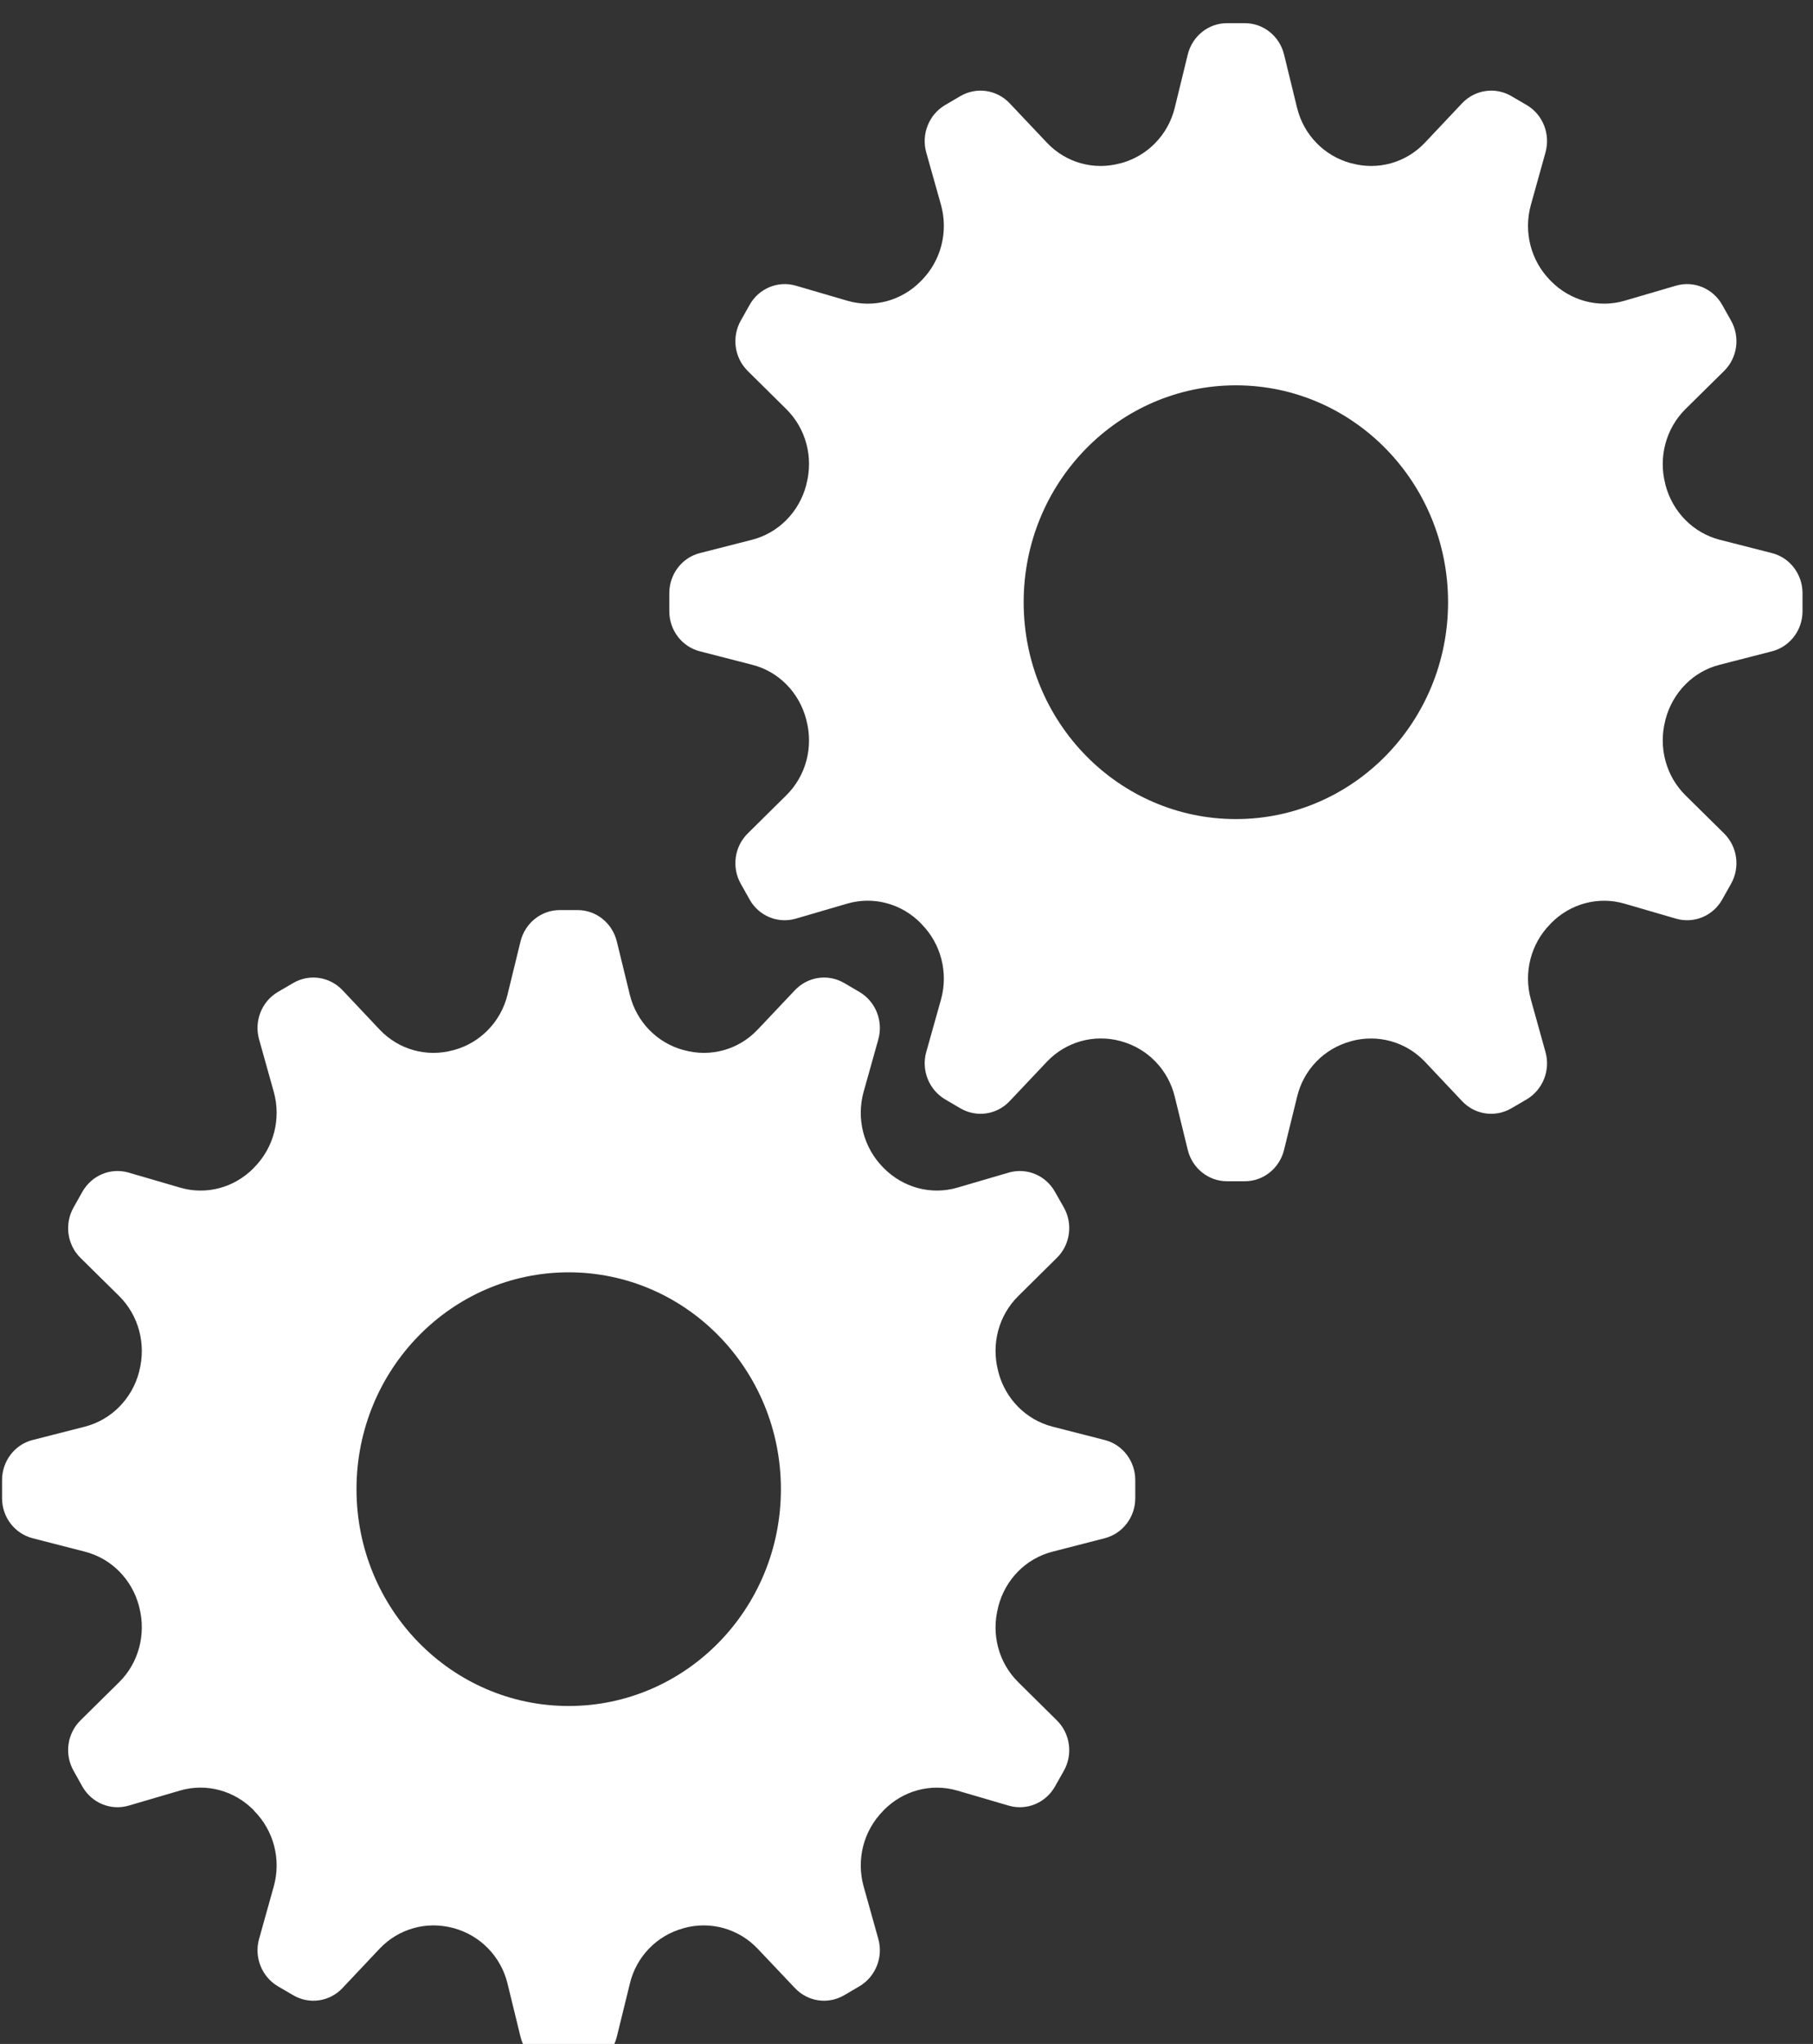 <?xml version="1.0" encoding="UTF-8" standalone="no"?>
<!DOCTYPE svg PUBLIC "-//W3C//DTD SVG 1.1//EN" "http://www.w3.org/Graphics/SVG/1.1/DTD/svg11.dtd">
<svg width="100%" height="100%" viewBox="0 0 71 80" version="1.1" xmlns="http://www.w3.org/2000/svg" xmlns:xlink="http://www.w3.org/1999/xlink" xml:space="preserve" xmlns:serif="http://www.serif.com/" style="fill-rule:evenodd;clip-rule:evenodd;stroke-linejoin:round;stroke-miterlimit:2;">
    <rect x="0" y="0" width="71" height="80" fill="#333333" stroke="none"/>
    <g transform="matrix(1,0,0,1,-416.758,-1540.49)">
        <g transform="matrix(1.003,0,0,1.2,-125.048,-17.962)">
            <g transform="matrix(0.97,0,0,0.811,262.126,40.052)">
                <g transform="matrix(3.542,0,0,3.617,309.549,1603.15)">
                    <path d="M0,4.823C-1.331,4.823 -2.411,3.744 -2.411,2.412C-2.411,1.08 -1.331,0.001 0,0.001C1.332,0.001 2.412,1.08 2.412,2.412C2.412,3.744 1.332,4.823 0,4.823M6.09,1.865L5.499,1.717C5.197,1.641 4.963,1.408 4.883,1.109C4.882,1.105 4.881,1.101 4.881,1.099C4.8,0.799 4.886,0.481 5.109,0.265L5.548,-0.16C5.7,-0.306 5.733,-0.538 5.627,-0.721L5.526,-0.895C5.421,-1.078 5.204,-1.166 5.001,-1.108L4.418,-0.941C4.119,-0.855 3.799,-0.941 3.579,-1.16C3.576,-1.163 3.574,-1.165 3.572,-1.167C3.351,-1.387 3.267,-1.707 3.352,-2.006L3.519,-2.589C3.577,-2.793 3.489,-3.009 3.307,-3.115L3.133,-3.215C2.949,-3.321 2.719,-3.288 2.572,-3.137L2.147,-2.697C1.931,-2.474 1.613,-2.388 1.313,-2.469C1.31,-2.47 1.307,-2.471 1.303,-2.471C1.004,-2.551 0.77,-2.785 0.695,-3.086L0.547,-3.679C0.495,-3.884 0.312,-4.027 0.101,-4.027L-0.101,-4.027C-0.311,-4.027 -0.495,-3.884 -0.547,-3.679L-0.695,-3.086C-0.77,-2.785 -1.004,-2.551 -1.303,-2.471C-1.306,-2.471 -1.31,-2.47 -1.312,-2.469C-1.613,-2.388 -1.931,-2.474 -2.147,-2.697L-2.571,-3.137C-2.718,-3.288 -2.949,-3.321 -3.132,-3.215L-3.307,-3.115C-3.489,-3.009 -3.576,-2.793 -3.518,-2.589L-3.351,-2.005C-3.266,-1.706 -3.351,-1.387 -3.571,-1.168L-3.579,-1.159C-3.799,-0.94 -4.118,-0.855 -4.416,-0.941L-5.001,-1.108C-5.204,-1.166 -5.42,-1.078 -5.526,-0.895L-5.626,-0.721C-5.732,-0.538 -5.7,-0.306 -5.548,-0.16L-5.108,0.265C-4.886,0.481 -4.8,0.799 -4.88,1.099C-4.881,1.102 -4.881,1.105 -4.882,1.109C-4.962,1.408 -5.197,1.641 -5.498,1.717L-6.09,1.865C-6.295,1.915 -6.439,2.1 -6.439,2.31L-6.439,2.513C-6.439,2.724 -6.295,2.907 -6.09,2.958L-5.498,3.107C-5.197,3.182 -4.962,3.415 -4.882,3.715C-4.881,3.718 -4.881,3.721 -4.88,3.725C-4.8,4.024 -4.886,4.343 -5.108,4.558L-5.548,4.983C-5.7,5.13 -5.732,5.361 -5.626,5.544L-5.526,5.719C-5.42,5.901 -5.204,5.989 -5.001,5.931L-4.416,5.763C-4.118,5.678 -3.799,5.763 -3.579,5.982C-3.576,5.986 -3.574,5.988 -3.571,5.992C-3.351,6.211 -3.266,6.53 -3.351,6.828L-3.518,7.413C-3.576,7.615 -3.489,7.831 -3.307,7.938L-3.132,8.038C-2.949,8.144 -2.718,8.112 -2.571,7.96L-2.147,7.52C-1.931,7.298 -1.613,7.212 -1.312,7.292C-1.31,7.293 -1.306,7.293 -1.303,7.294C-1.004,7.375 -0.77,7.608 -0.695,7.909L-0.547,8.502C-0.495,8.707 -0.311,8.85 -0.101,8.85L0.101,8.85C0.312,8.85 0.495,8.707 0.547,8.502L0.696,7.908C0.77,7.608 1.003,7.375 1.302,7.295C1.305,7.294 1.309,7.293 1.311,7.292C1.612,7.212 1.931,7.298 2.148,7.522L2.572,7.96C2.719,8.112 2.949,8.144 3.133,8.038L3.307,7.938C3.489,7.831 3.577,7.615 3.519,7.413L3.352,6.829C3.267,6.53 3.351,6.211 3.572,5.991C3.574,5.988 3.576,5.986 3.579,5.983C3.799,5.763 4.119,5.678 4.418,5.764L5.001,5.931C5.204,5.989 5.421,5.901 5.526,5.719L5.627,5.544C5.733,5.361 5.7,5.13 5.548,4.983L5.109,4.558C4.886,4.343 4.8,4.024 4.881,3.725C4.881,3.721 4.882,3.718 4.883,3.715C4.963,3.415 5.197,3.182 5.499,3.107L6.09,2.958C6.295,2.907 6.439,2.724 6.439,2.513L6.439,2.31C6.439,2.1 6.295,1.915 6.09,1.865" style="fill:white;fill-rule:nonzero;"/>
                </g>
                <g transform="matrix(3.542,0,0,3.617,336.407,1567.48)">
                    <path d="M0,4.823C-1.332,4.823 -2.412,3.744 -2.412,2.412C-2.412,1.08 -1.332,0 0,0C1.332,0 2.411,1.08 2.411,2.412C2.411,3.744 1.332,4.823 0,4.823M6.09,1.865L5.498,1.717C5.197,1.641 4.963,1.408 4.882,1.109C4.881,1.105 4.881,1.101 4.88,1.099C4.8,0.799 4.886,0.481 5.108,0.265L5.548,-0.16C5.7,-0.307 5.732,-0.538 5.626,-0.721L5.526,-0.895C5.421,-1.078 5.204,-1.166 5.001,-1.108L4.418,-0.941C4.119,-0.855 3.799,-0.941 3.579,-1.16C3.576,-1.163 3.574,-1.166 3.572,-1.167C3.351,-1.387 3.267,-1.707 3.352,-2.006L3.518,-2.589C3.576,-2.793 3.489,-3.009 3.307,-3.115L3.132,-3.215C2.949,-3.321 2.718,-3.288 2.571,-3.137L2.147,-2.697C1.931,-2.474 1.613,-2.388 1.313,-2.469C1.31,-2.47 1.306,-2.471 1.303,-2.471C1.004,-2.551 0.77,-2.785 0.695,-3.086L0.547,-3.679C0.495,-3.884 0.312,-4.027 0.101,-4.027L-0.101,-4.027C-0.312,-4.027 -0.495,-3.884 -0.547,-3.679L-0.695,-3.086C-0.77,-2.785 -1.004,-2.551 -1.303,-2.471C-1.306,-2.471 -1.31,-2.47 -1.313,-2.469C-1.613,-2.388 -1.931,-2.474 -2.147,-2.697L-2.572,-3.137C-2.719,-3.288 -2.949,-3.321 -3.133,-3.215L-3.307,-3.115C-3.489,-3.009 -3.577,-2.793 -3.519,-2.589L-3.351,-2.005C-3.267,-1.706 -3.351,-1.387 -3.571,-1.168C-3.574,-1.166 -3.576,-1.162 -3.58,-1.159C-3.799,-0.94 -4.118,-0.855 -4.417,-0.941L-5.001,-1.108C-5.204,-1.166 -5.421,-1.078 -5.526,-0.895L-5.626,-0.721C-5.732,-0.538 -5.7,-0.307 -5.548,-0.16L-5.109,0.265C-4.886,0.481 -4.8,0.799 -4.881,1.099C-4.881,1.101 -4.882,1.105 -4.883,1.109C-4.963,1.408 -5.197,1.641 -5.498,1.717L-6.09,1.865C-6.295,1.915 -6.439,2.1 -6.439,2.31L-6.439,2.512C-6.439,2.724 -6.295,2.907 -6.09,2.958L-5.498,3.107C-5.197,3.181 -4.963,3.415 -4.883,3.715L-4.881,3.724C-4.8,4.024 -4.886,4.343 -5.109,4.558L-5.548,4.983C-5.7,5.13 -5.732,5.361 -5.626,5.544L-5.526,5.718C-5.421,5.901 -5.204,5.988 -5.001,5.93L-4.417,5.763C-4.118,5.678 -3.799,5.763 -3.58,5.982C-3.576,5.986 -3.574,5.988 -3.571,5.992C-3.351,6.211 -3.267,6.53 -3.351,6.828L-3.519,7.413C-3.577,7.615 -3.489,7.831 -3.307,7.938L-3.133,8.038C-2.949,8.144 -2.719,8.112 -2.572,7.96L-2.147,7.52C-1.931,7.298 -1.613,7.212 -1.313,7.291C-1.31,7.292 -1.306,7.293 -1.303,7.294C-1.004,7.374 -0.77,7.608 -0.695,7.909L-0.547,8.502C-0.495,8.707 -0.312,8.85 -0.101,8.85L0.101,8.85C0.312,8.85 0.495,8.707 0.547,8.502L0.696,7.908C0.77,7.608 1.003,7.375 1.302,7.295C1.305,7.294 1.308,7.293 1.311,7.292C1.612,7.212 1.931,7.298 2.148,7.521L2.571,7.96C2.718,8.112 2.949,8.144 3.132,8.038L3.307,7.938C3.489,7.831 3.576,7.615 3.518,7.413L3.352,6.829C3.267,6.53 3.351,6.21 3.572,5.991L3.579,5.983C3.799,5.763 4.119,5.678 4.418,5.764L5.001,5.93C5.204,5.988 5.421,5.901 5.526,5.718L5.626,5.544C5.732,5.361 5.7,5.13 5.548,4.983L5.108,4.558C4.886,4.343 4.8,4.024 4.88,3.725C4.881,3.721 4.881,3.718 4.882,3.715C4.963,3.415 5.197,3.181 5.498,3.107L6.09,2.958C6.295,2.907 6.439,2.724 6.439,2.512L6.439,2.31C6.439,2.1 6.295,1.915 6.09,1.865" style="fill:white;fill-rule:nonzero;"/>
                </g>
            </g>
        </g>
    </g>
</svg>
